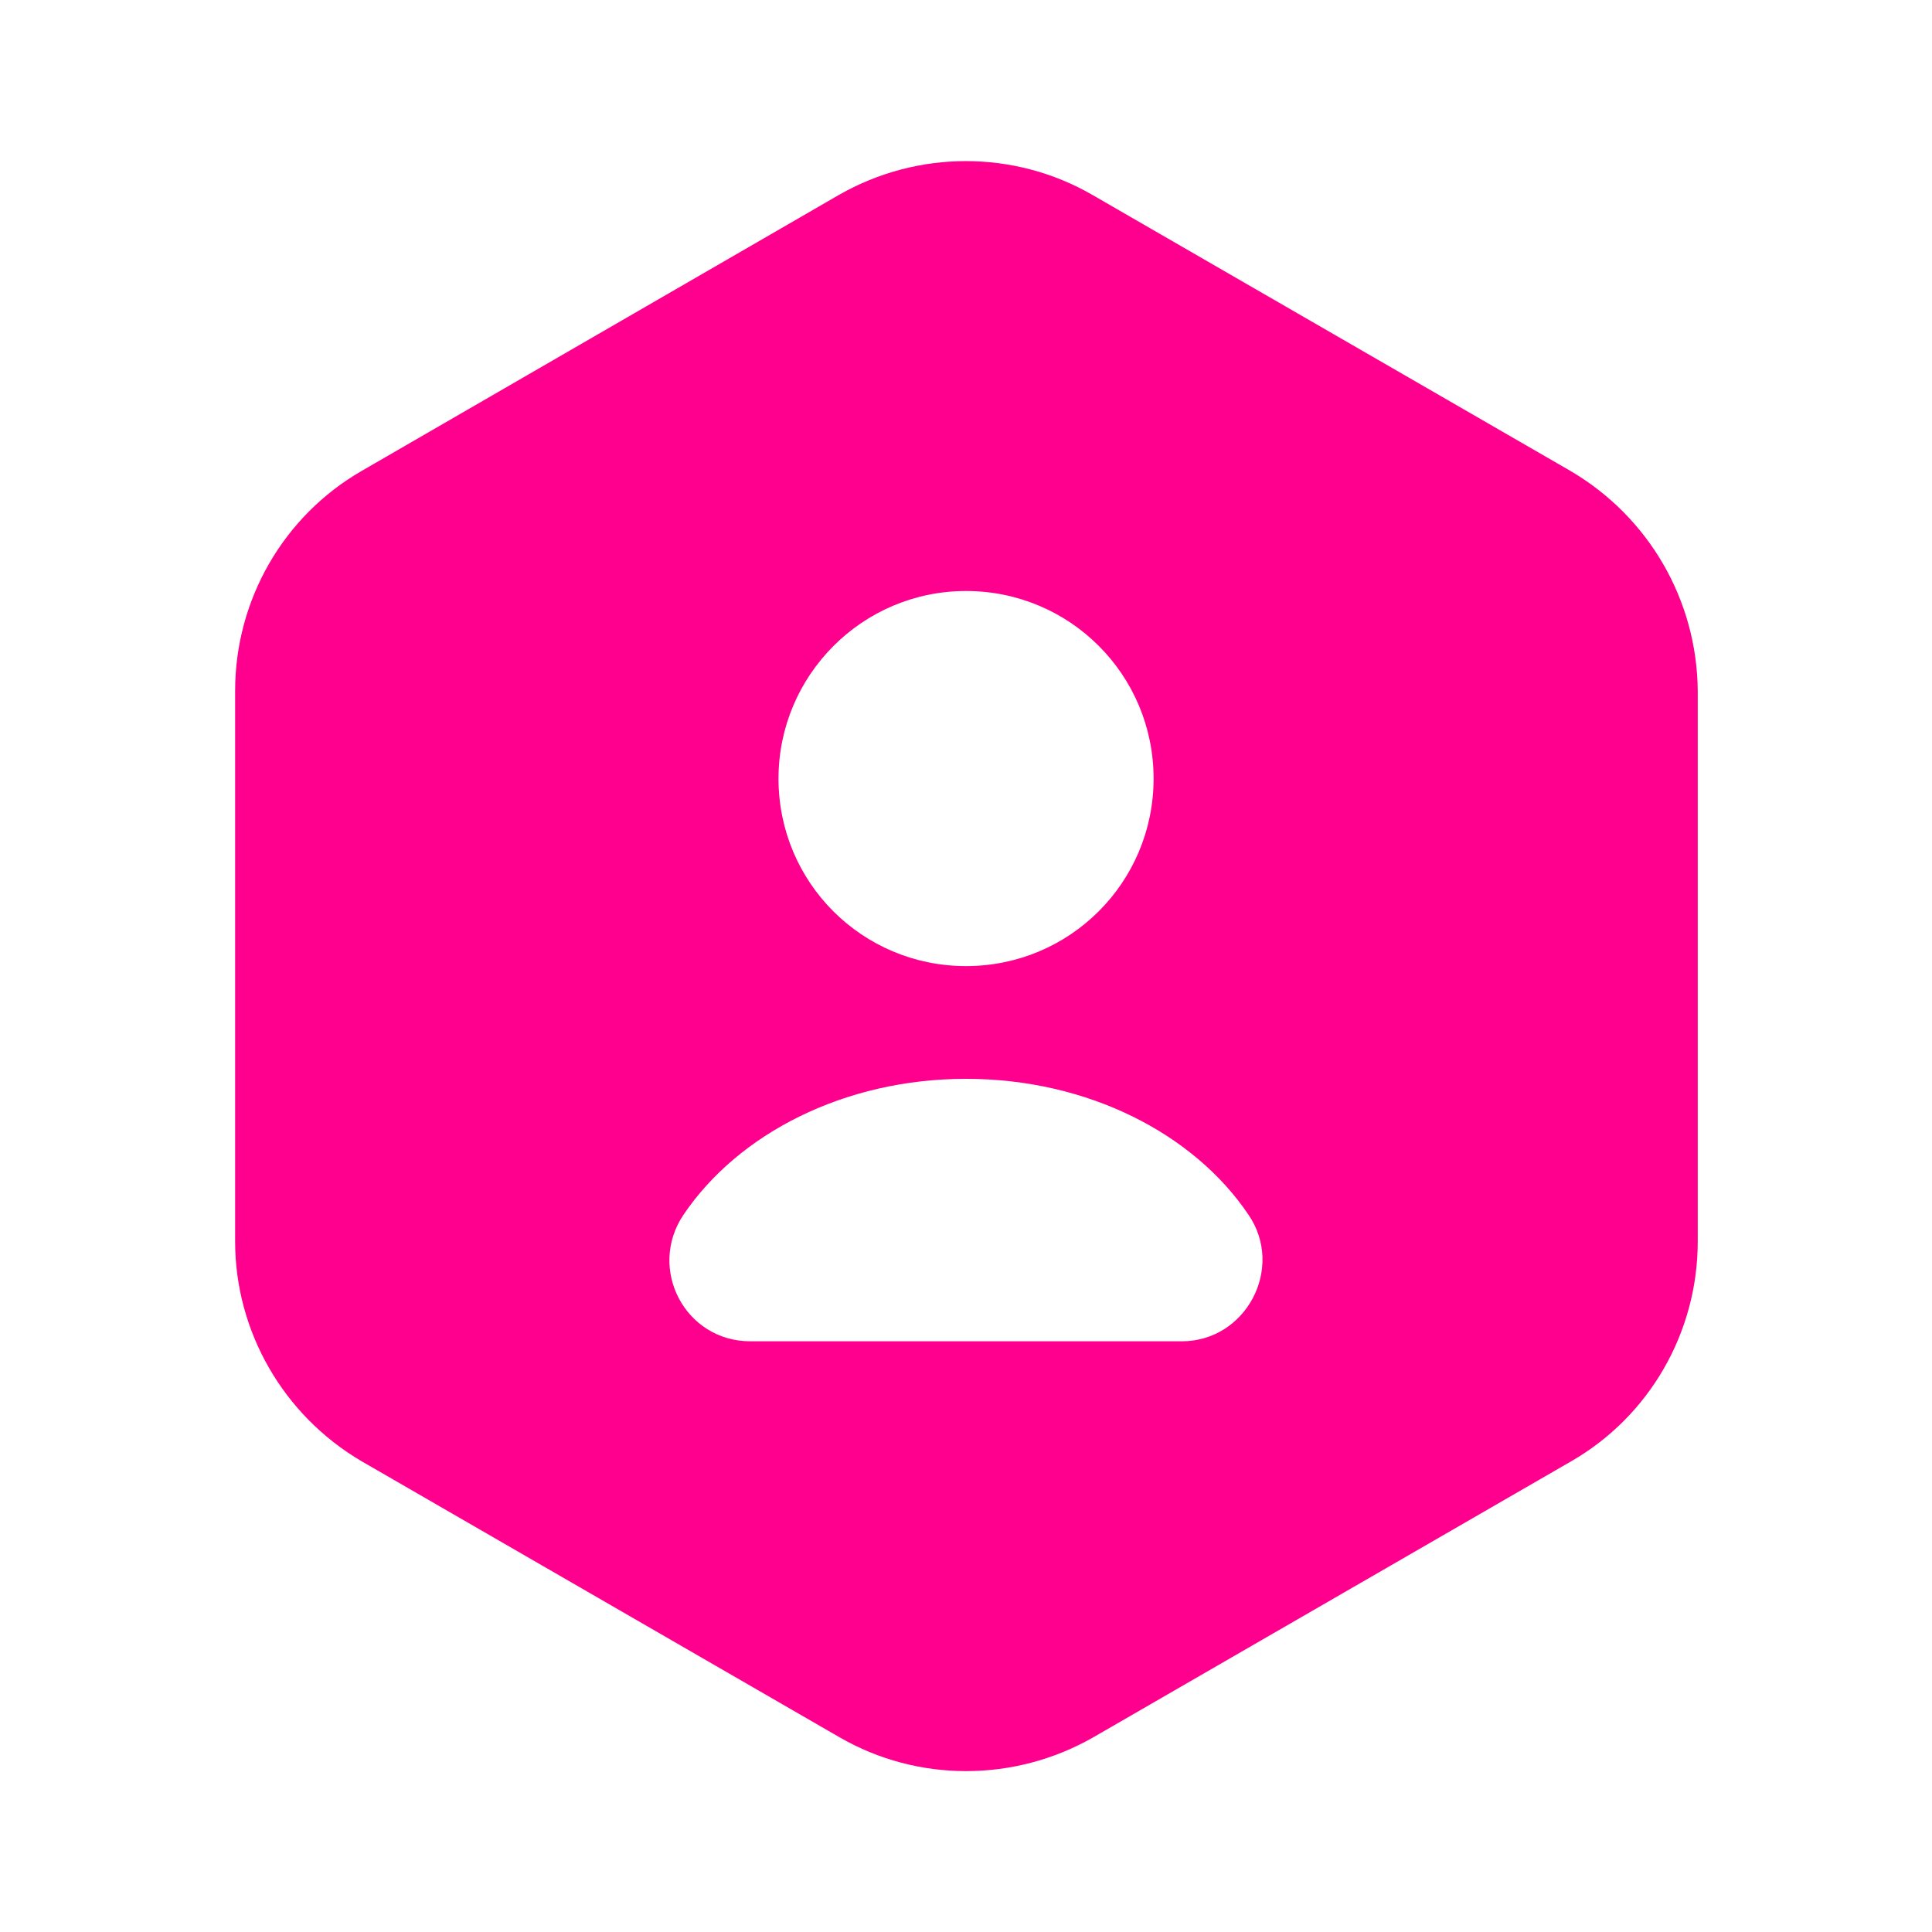 <svg xmlns="http://www.w3.org/2000/svg" width="20" height="20" viewBox="0 0 20 20" fill="none">
                                            <path class="svg-fill" d="M16.259 4.876L11.309 2.018C10.5 1.551 9.5 1.551 8.684 2.018L3.742 4.876C2.934 5.343 2.434 6.21 2.434 7.151V12.851C2.434 13.785 2.934 14.651 3.742 15.126L8.692 17.985C9.5 18.451 10.5 18.451 11.317 17.985L16.267 15.126C17.075 14.66 17.575 13.793 17.575 12.851V7.151C17.567 6.21 17.067 5.351 16.259 4.876ZM10 6.118C11.075 6.118 11.942 6.985 11.942 8.06C11.942 9.135 11.075 10.001 10 10.001C8.925 10.001 8.059 9.135 8.059 8.06C8.059 6.993 8.925 6.118 10 6.118ZM12.234 13.885H7.767C7.092 13.885 6.7 13.135 7.075 12.576C7.642 11.735 8.742 11.168 10 11.168C11.259 11.168 12.359 11.735 12.925 12.576C13.3 13.126 12.9 13.885 12.234 13.885Z" fill="#ff008e"/>
                                            </svg>